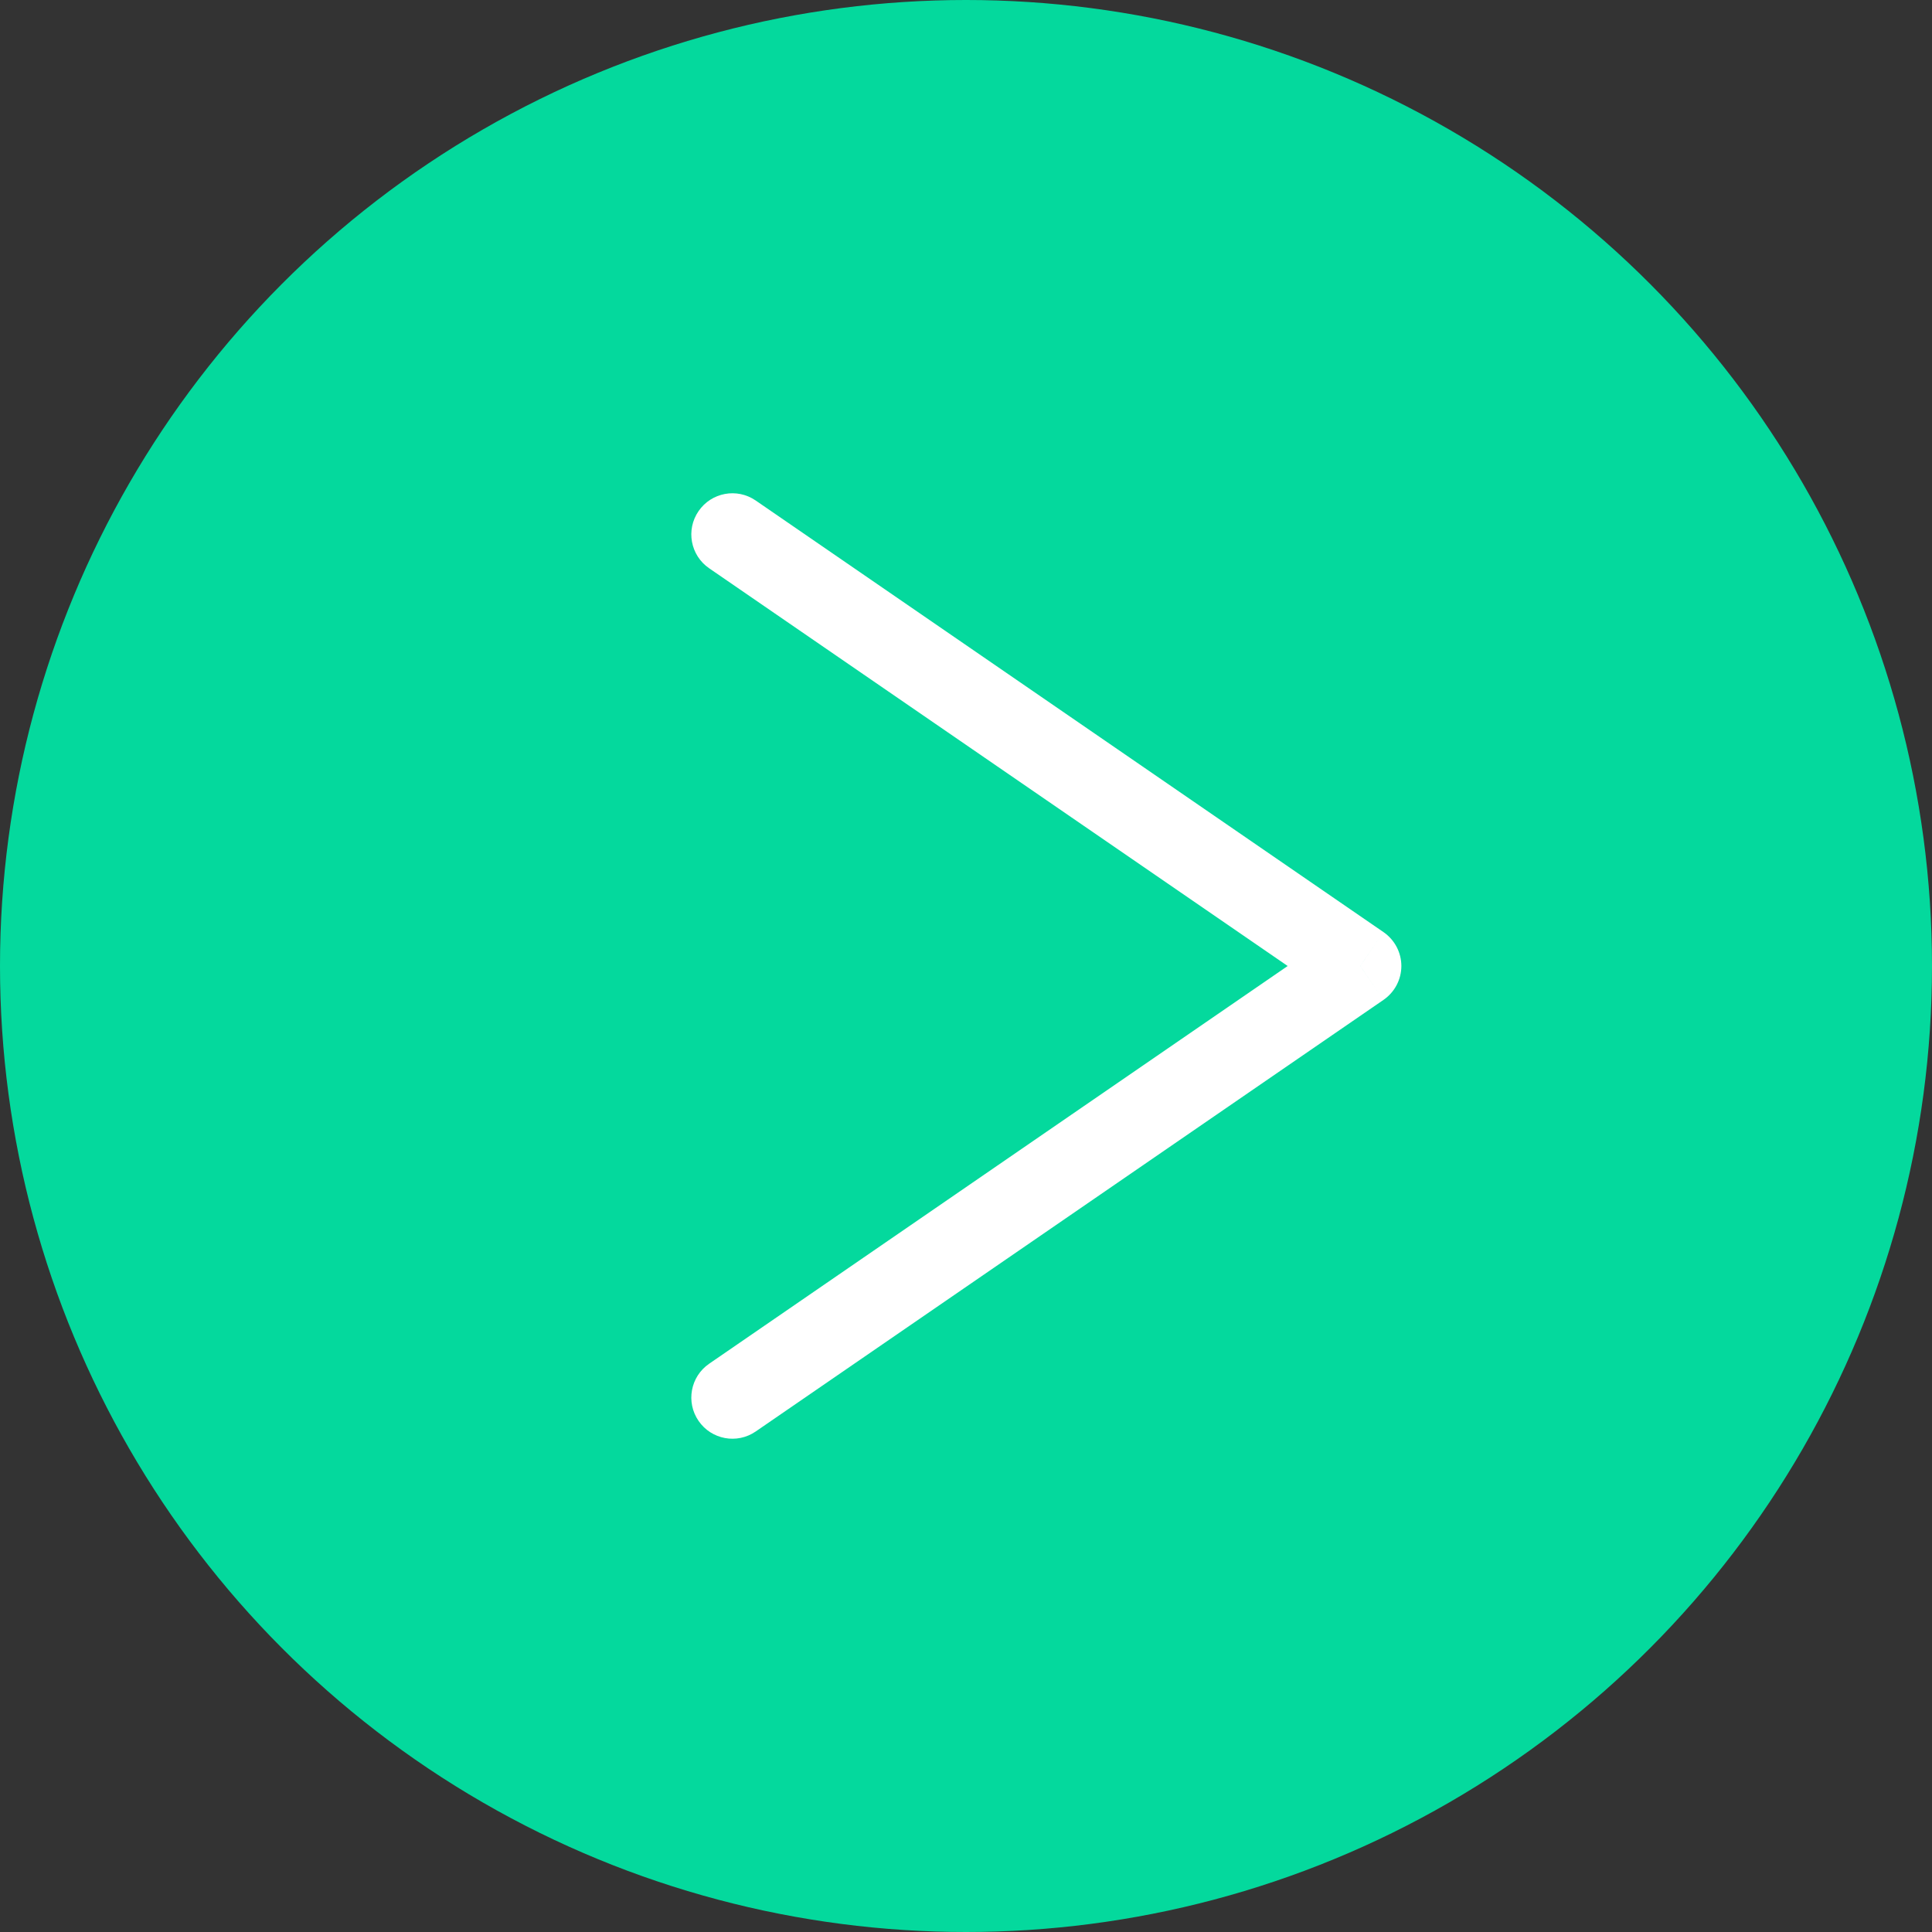 <svg width="47" height="47" viewBox="0 0 47 47" fill="none" xmlns="http://www.w3.org/2000/svg">
<rect x="0" y="0" width="47" height="47" fill="#333333" stroke="none"/>
<circle cx="23.5" cy="23.5" r="23.5" transform="rotate(-180 23.5 23.5)" fill="#04D99D"/>
<path d="M17.251 13.824C16.796 13.511 16.681 12.889 16.994 12.434C17.307 11.978 17.929 11.863 18.384 12.176L17.251 13.824ZM33.091 23.5L33.657 22.676C33.928 22.863 34.091 23.171 34.091 23.5C34.091 23.829 33.928 24.137 33.657 24.324L33.091 23.5ZM18.384 34.824C17.929 35.137 17.307 35.022 16.994 34.566C16.681 34.111 16.796 33.489 17.251 33.176L18.384 34.824ZM18.384 12.176L33.657 22.676L32.524 24.324L17.251 13.824L18.384 12.176ZM33.657 24.324L18.384 34.824L17.251 33.176L32.524 22.676L33.657 24.324Z" fill="white"/>
</svg>
